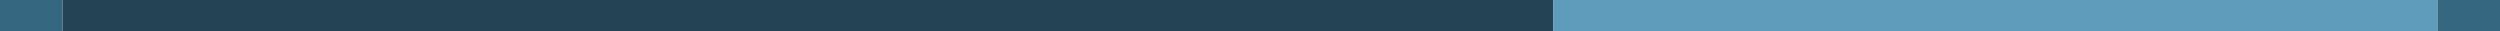 <?xml version="1.0" encoding="UTF-8" standalone="no"?>
<svg
   xmlns:dc="http://purl.org/dc/elements/1.1/"
   xmlns:cc="http://creativecommons.org/ns#"
   xmlns:rdf="http://www.w3.org/1999/02/22-rdf-syntax-ns#"
   xmlns:svg="http://www.w3.org/2000/svg"
   xmlns="http://www.w3.org/2000/svg"
   xmlns:sodipodi="http://sodipodi.sourceforge.net/DTD/sodipodi-0.dtd"
   xmlns:inkscape="http://www.inkscape.org/namespaces/inkscape"
   width="800"
   height="10"
   version="1.1"
   id="svg2"
   inkscape:version="0.91 r"
   sodipodi:docname="sidebar-bg.svg">
  <defs
     id="defs18" />
  <sodipodi:namedview
     pagecolor="#ffffff"
     bordercolor="#666666"
     borderopacity="1"
     objecttolerance="10"
     gridtolerance="10"
     guidetolerance="10"
     inkscape:pageopacity="0"
     inkscape:pageshadow="2"
     inkscape:window-width="1492"
     inkscape:window-height="1019"
     id="namedview16"
     showgrid="false"
     inkscape:zoom="1"
     inkscape:cx="430.60301"
     inkscape:cy="138.51202"
     inkscape:window-x="0"
     inkscape:window-y="30"
     inkscape:window-maximized="0"
     inkscape:current-layer="svg2" />
  <style
     id="style4">.s0{fill:#0cf;}</style>
  <g
     transform="translate(0,-1042.362)"
     id="g6" />
  <rect
     width="477.023"
     height="82.299"
     x="19.977"
     y="-30.6"
     id="rect8"
     style="fill:#244455;fill-opacity:1" />
  <rect
     width="283"
     height="80"
     x="497"
     y="-28.5"
     id="rect10"
     style="fill:#5f9cbb;fill-opacity:1" />
  <rect
     width="80"
     height="130"
     x="-60"
     y="-50"
     fill="#0cf"
     id="rect12"
     style="fill:#366780;fill-opacity:1" />
  <rect
     width="100"
     height="120"
     x="780"
     y="-50"
     fill="#0cf"
     id="rect14"
     style="fill:#366780;fill-opacity:1" />
</svg>
